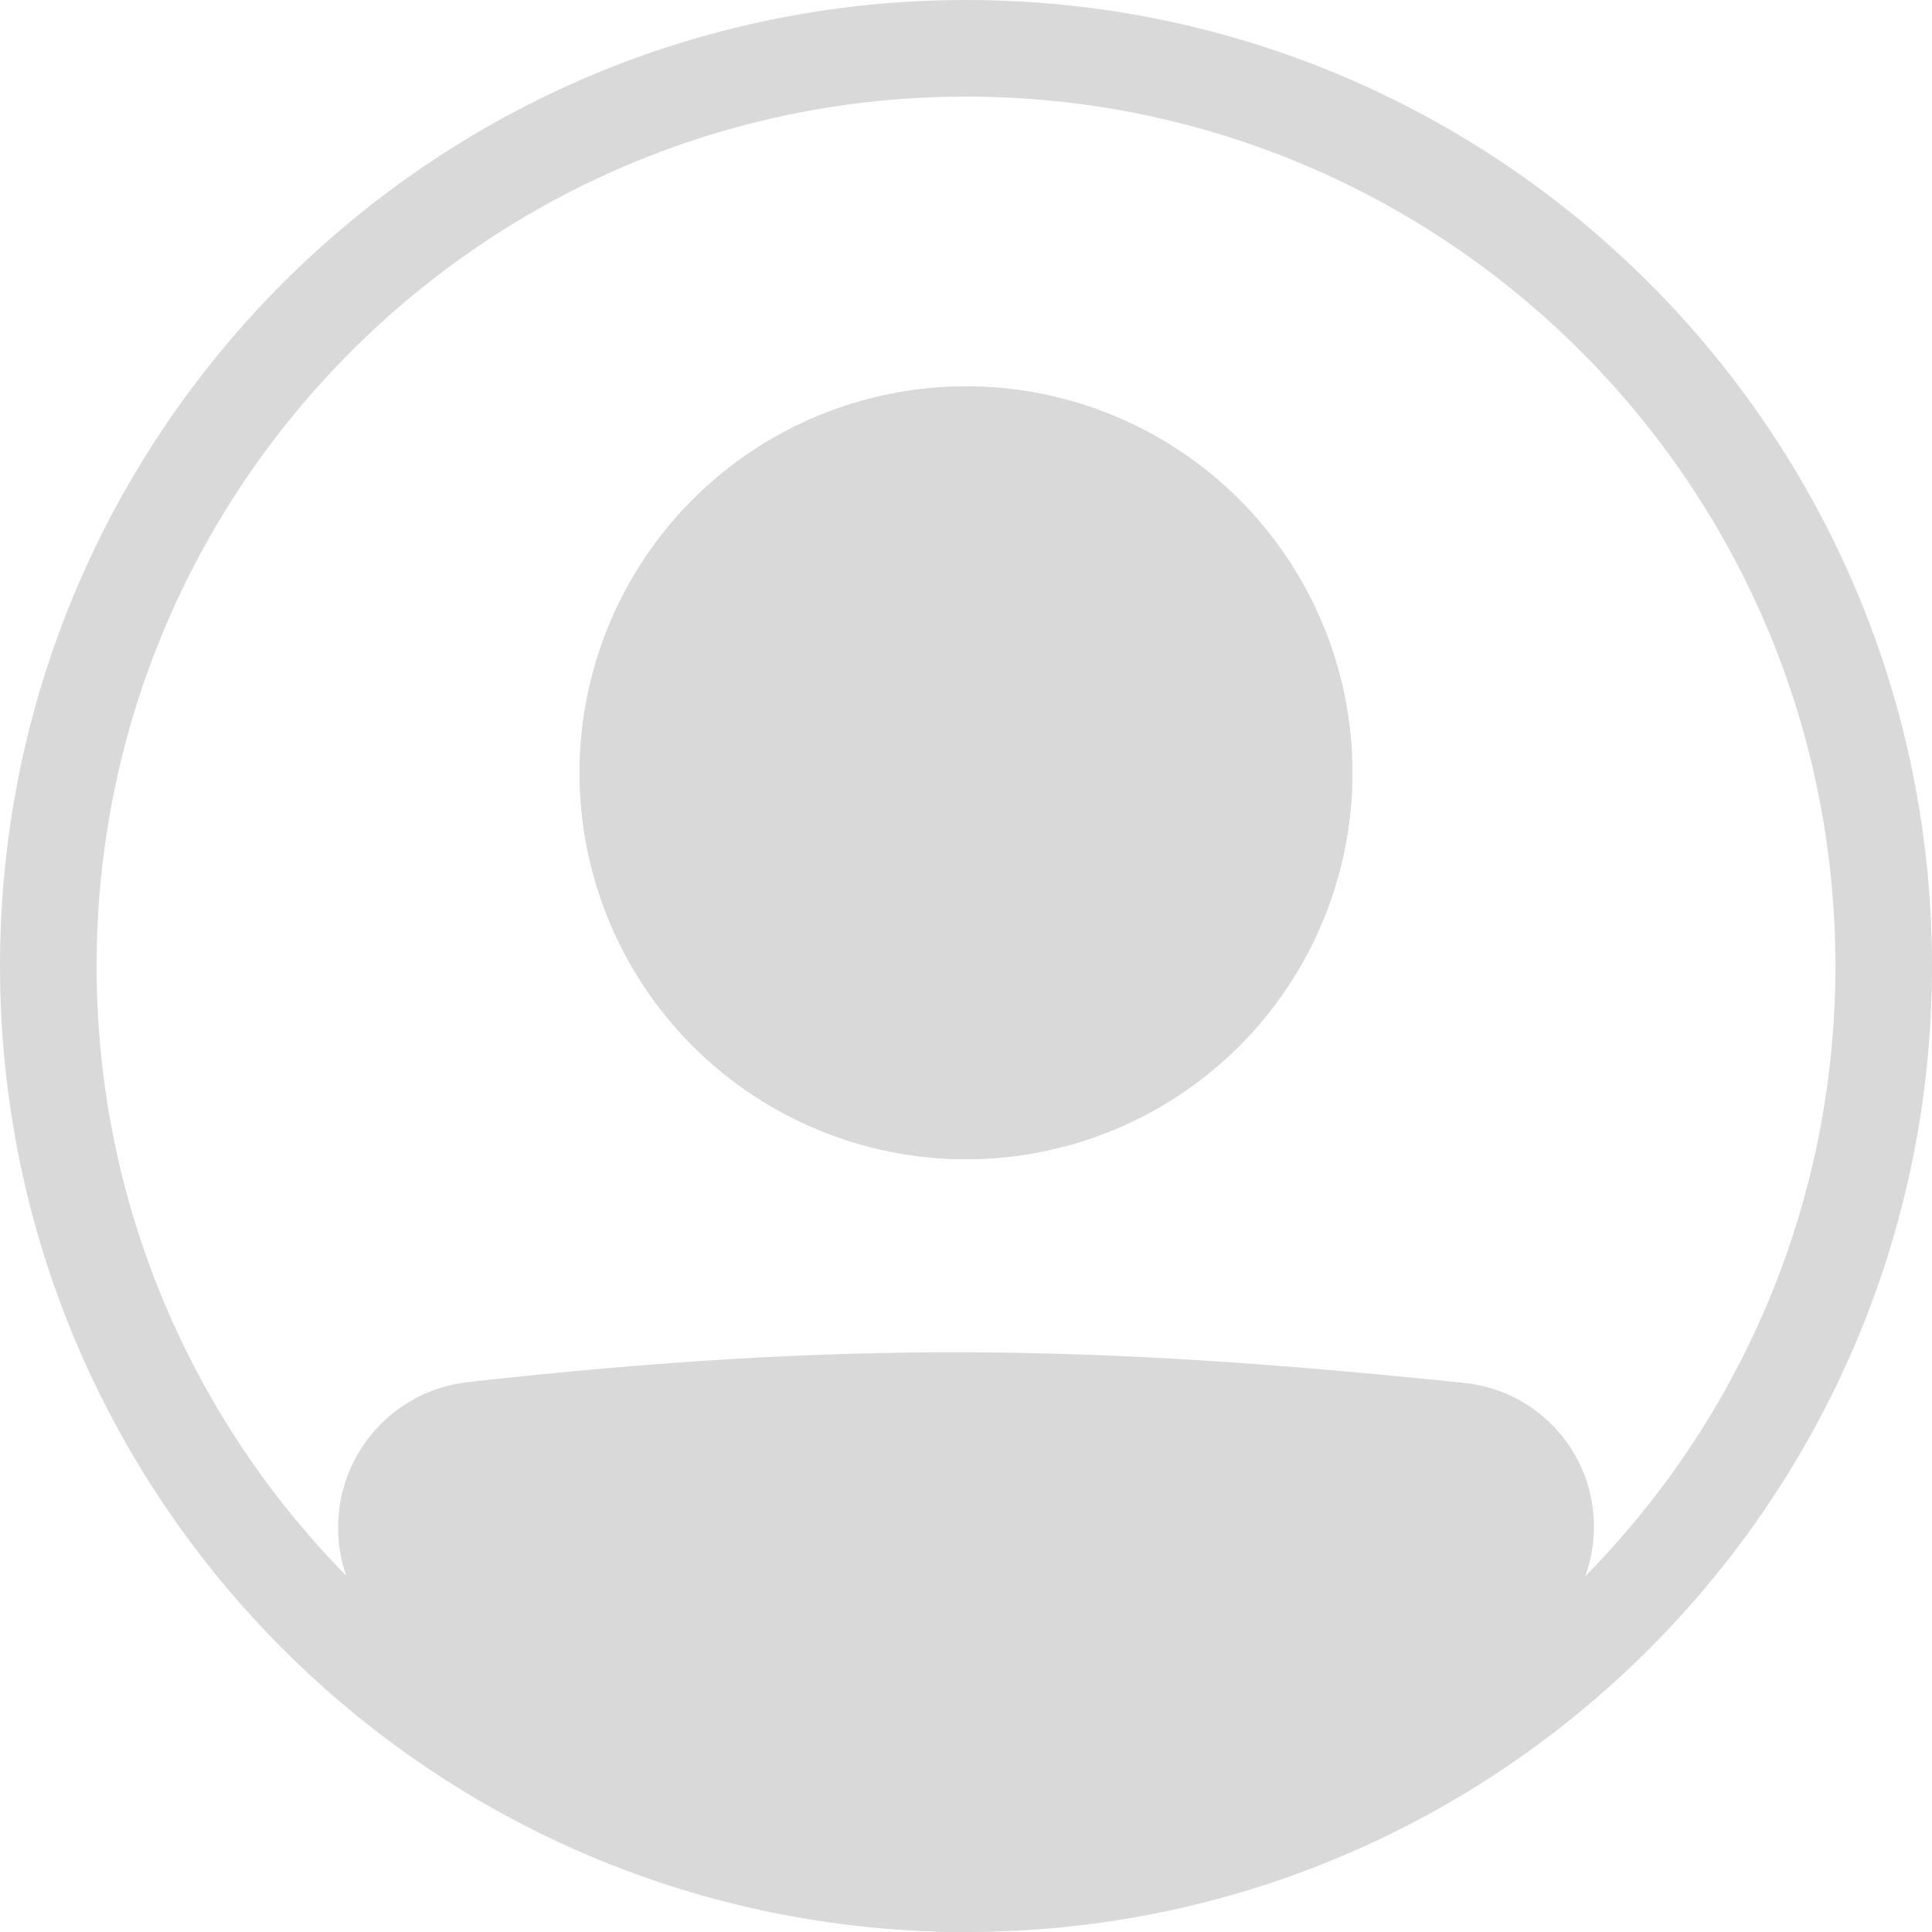 <svg width="35" height="35" viewBox="0 0 35 35" fill="none" xmlns="http://www.w3.org/2000/svg">
<path fill-rule="evenodd" clip-rule="evenodd" d="M17.5 33.25C26.198 33.25 33.25 26.198 33.25 17.5C33.25 8.802 26.198 1.75 17.5 1.75C8.802 1.75 1.75 8.802 1.75 17.5C1.75 26.198 8.802 33.25 17.5 33.25ZM17.5 35C27.165 35 35 27.165 35 17.5C35 7.835 27.165 0 17.5 0C7.835 0 0 7.835 0 17.5C0 27.165 7.835 35 17.5 35Z" fill="#D9D9D9"/>
<path d="M7 27.678C7 26.774 7.676 26.01 8.575 25.91C15.326 25.163 19.705 25.231 26.441 25.927C26.777 25.962 27.096 26.095 27.358 26.308C27.62 26.522 27.815 26.807 27.918 27.13C28.021 27.452 28.027 27.797 27.937 28.123C27.847 28.449 27.664 28.741 27.41 28.965C19.461 35.894 14.918 35.799 7.56 28.972C7.201 28.64 7 28.166 7 27.678Z" fill="#D9D9D9"/>
<path fill-rule="evenodd" clip-rule="evenodd" d="M26.351 26.793C19.668 26.102 15.352 26.037 8.67 26.777C8.45 26.802 8.248 26.908 8.101 27.074C7.954 27.24 7.874 27.454 7.875 27.675C7.875 27.926 7.979 28.163 8.155 28.327C11.802 31.71 14.565 33.239 17.266 33.248C19.977 33.258 22.889 31.741 26.835 28.303C26.961 28.191 27.051 28.046 27.095 27.884C27.139 27.722 27.136 27.55 27.084 27.391C27.033 27.231 26.936 27.09 26.806 26.984C26.676 26.878 26.517 26.811 26.351 26.793ZM8.479 25.037C15.3 24.282 19.744 24.35 26.532 25.053C27.038 25.106 27.517 25.305 27.912 25.626C28.306 25.948 28.599 26.377 28.753 26.862C28.907 27.346 28.917 27.866 28.781 28.356C28.645 28.846 28.368 29.286 27.986 29.621C23.983 33.111 20.649 35.011 17.261 34.998C13.864 34.986 10.677 33.053 6.966 29.61C6.7 29.363 6.488 29.063 6.344 28.73C6.199 28.397 6.125 28.038 6.125 27.674C6.124 27.022 6.363 26.392 6.798 25.905C7.232 25.419 7.83 25.11 8.479 25.037Z" fill="#D9D9D9"/>
<path d="M24.5 14C24.5 15.857 23.762 17.637 22.45 18.95C21.137 20.262 19.357 21 17.5 21C15.643 21 13.863 20.262 12.55 18.95C11.238 17.637 10.5 15.857 10.5 14C10.5 12.143 11.238 10.363 12.55 9.05C13.863 7.737 15.643 7 17.5 7C19.357 7 21.137 7.737 22.45 9.05C23.762 10.363 24.5 12.143 24.5 14Z" fill="#D9D9D9"/>
<path fill-rule="evenodd" clip-rule="evenodd" d="M17.5 19.25C18.892 19.25 20.228 18.697 21.212 17.712C22.197 16.728 22.75 15.392 22.75 14C22.75 12.608 22.197 11.272 21.212 10.288C20.228 9.303 18.892 8.75 17.5 8.75C16.108 8.75 14.772 9.303 13.788 10.288C12.803 11.272 12.25 12.608 12.25 14C12.25 15.392 12.803 16.728 13.788 17.712C14.772 18.697 16.108 19.25 17.5 19.25ZM17.5 21C19.357 21 21.137 20.262 22.45 18.95C23.762 17.637 24.5 15.857 24.5 14C24.5 12.143 23.762 10.363 22.45 9.05C21.137 7.737 19.357 7 17.5 7C15.643 7 13.863 7.737 12.55 9.05C11.238 10.363 10.5 12.143 10.5 14C10.5 15.857 11.238 17.637 12.55 18.95C13.863 20.262 15.643 21 17.5 21Z" fill="#D9D9D9"/>
</svg>
